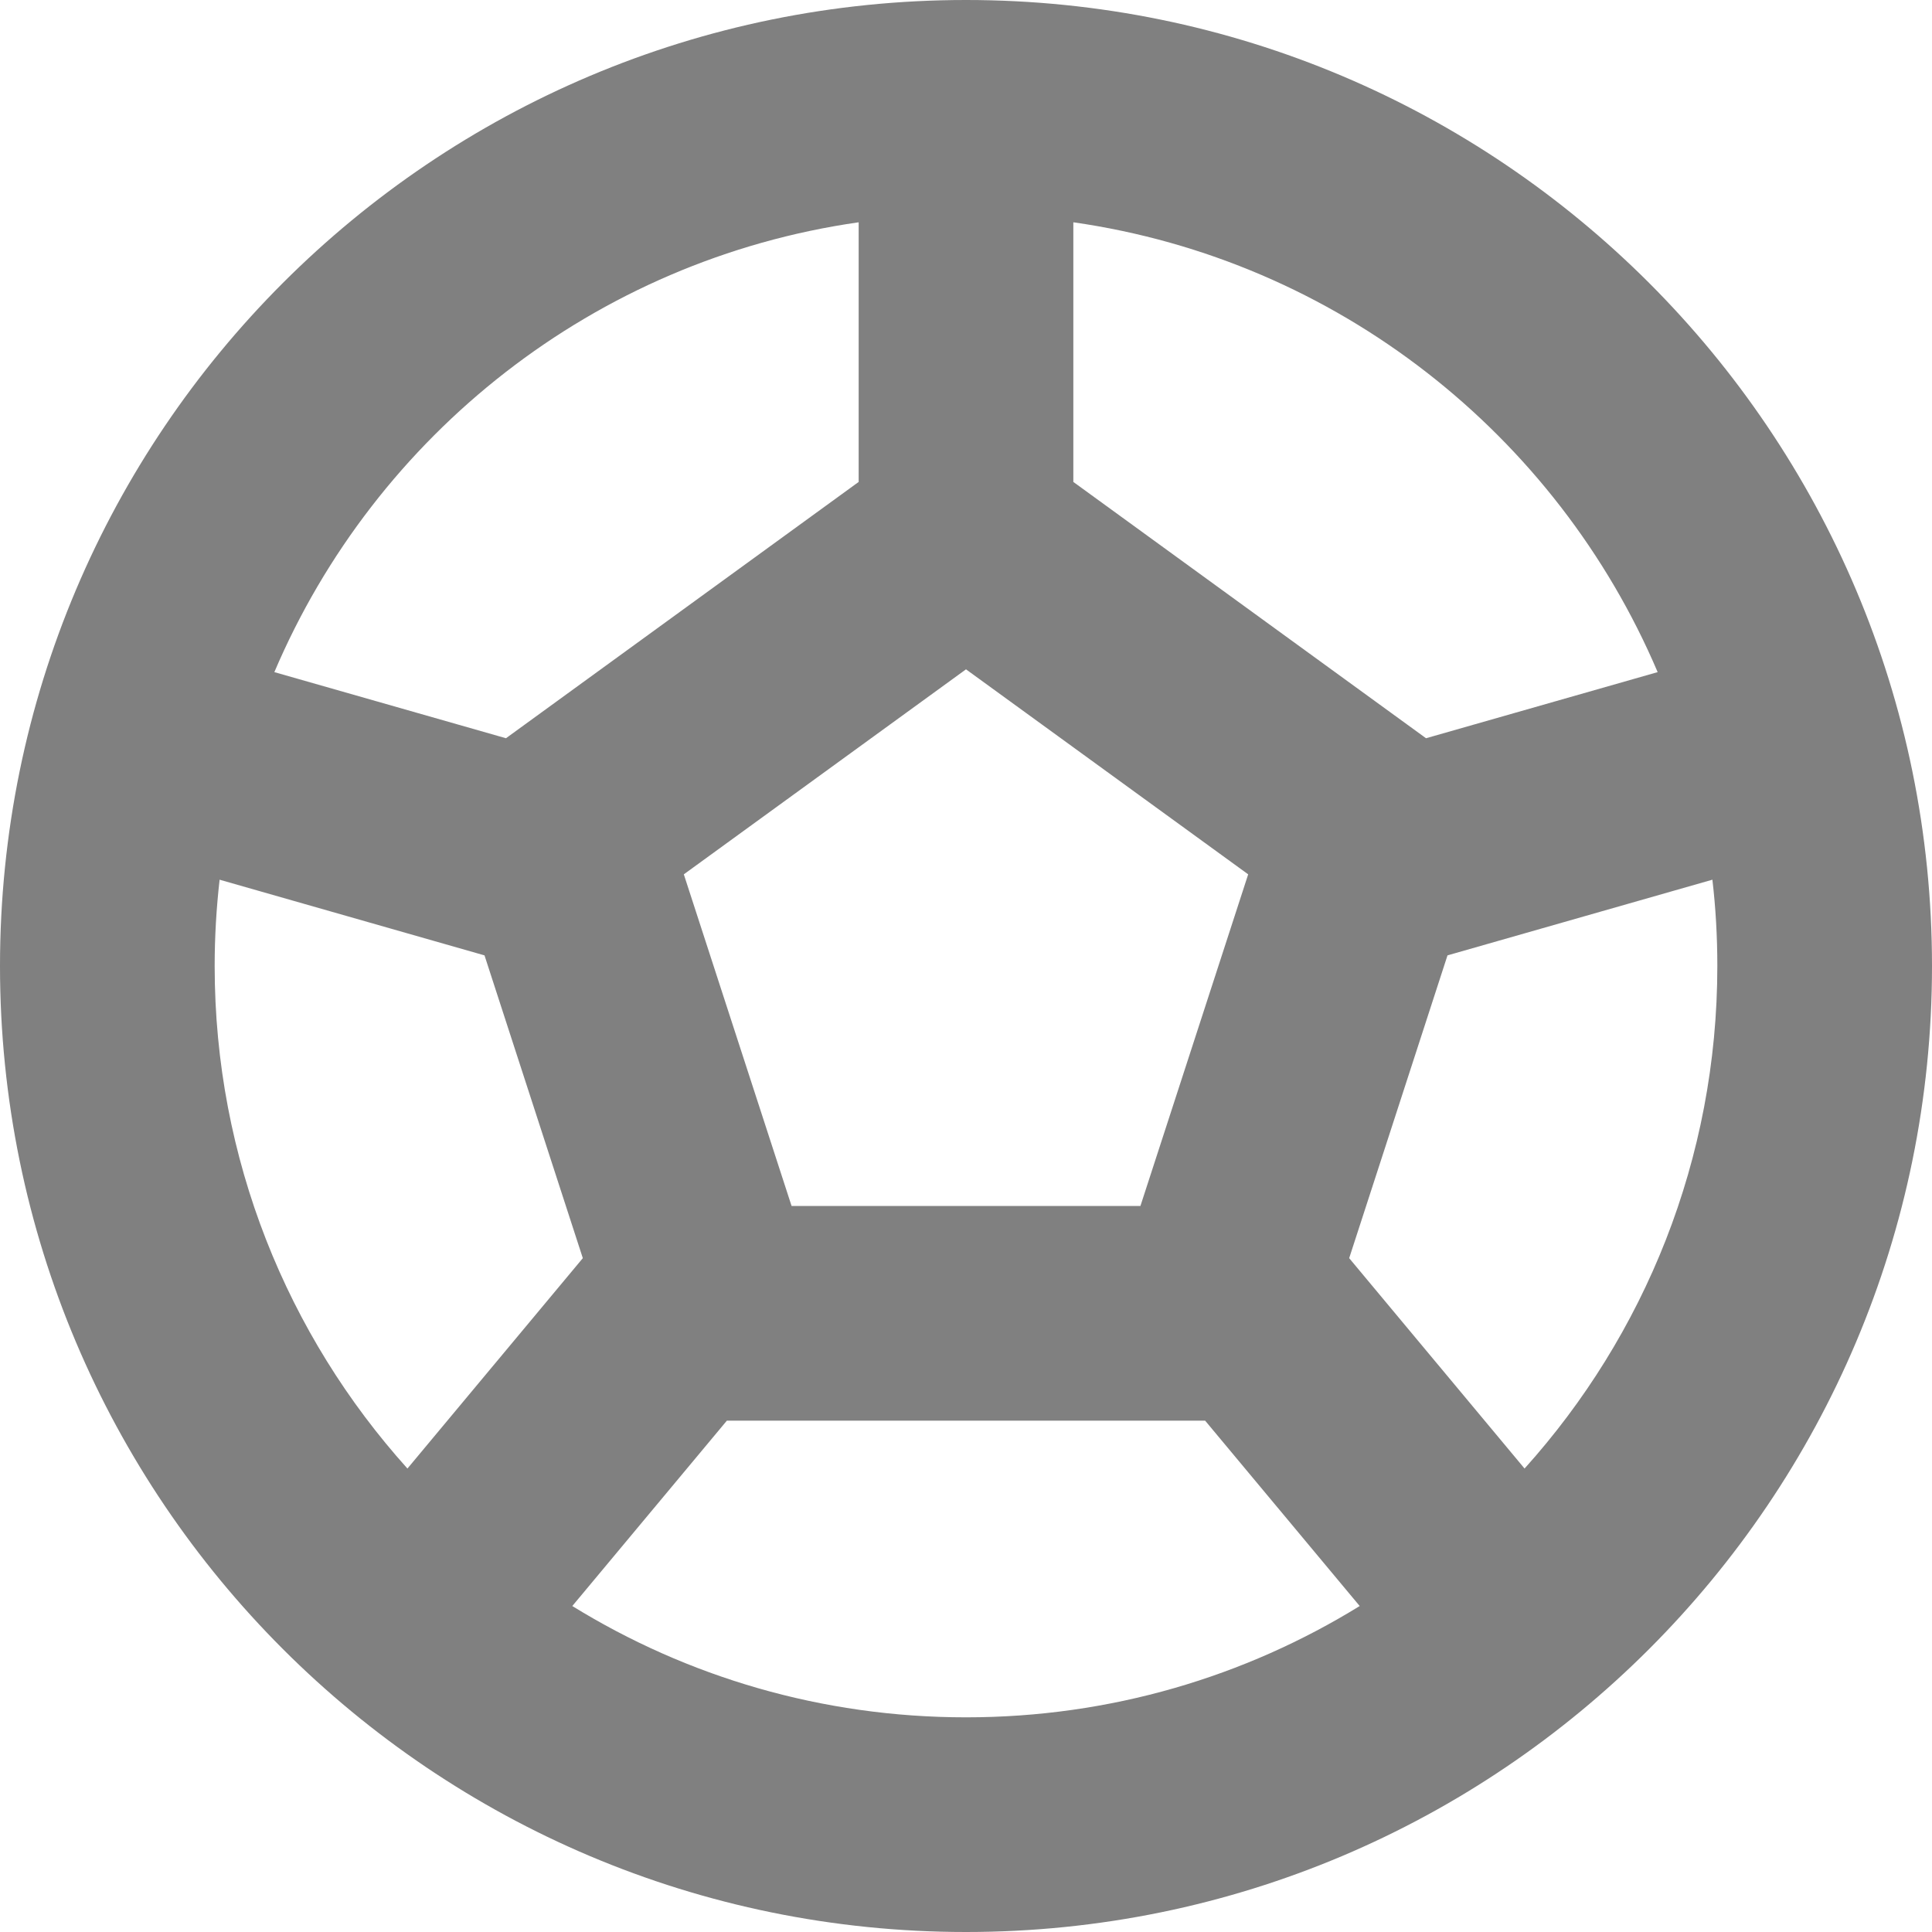 <svg width="18" height="18" viewBox="0 0 18 18" fill="none" xmlns="http://www.w3.org/2000/svg">
<path fill-rule="evenodd" clip-rule="evenodd" d="M2.046 8.196C2.016 8.46 2 8.728 2 9C2 10.8 2.68 12.442 3.796 13.682L5.43 11.722L4.514 8.901L2.046 8.196ZM2.556 6.262L4.714 6.878L8 4.49V2.071C5.542 2.422 3.497 4.05 2.556 6.262ZM9 0C4.029 0 0 4.029 0 9C0 13.971 4.029 18 9 18C13.971 18 18 13.971 18 9C18 4.029 13.971 0 9 0ZM10 2.071V4.49L13.286 6.878L15.444 6.262C14.503 4.05 12.457 2.422 10 2.071ZM15.954 8.196L13.486 8.901L12.57 11.722L14.204 13.682C15.32 12.442 16 10.8 16 9C16 8.728 15.985 8.46 15.954 8.196ZM12.668 14.963L11.228 13.236H6.772L5.332 14.963C6.399 15.621 7.655 16 9 16C10.345 16 11.601 15.621 12.668 14.963ZM6.371 8.146L7.375 11.236H10.625L11.629 8.146L9 6.236L6.371 8.146Z" fill="#808080"/>
</svg>
